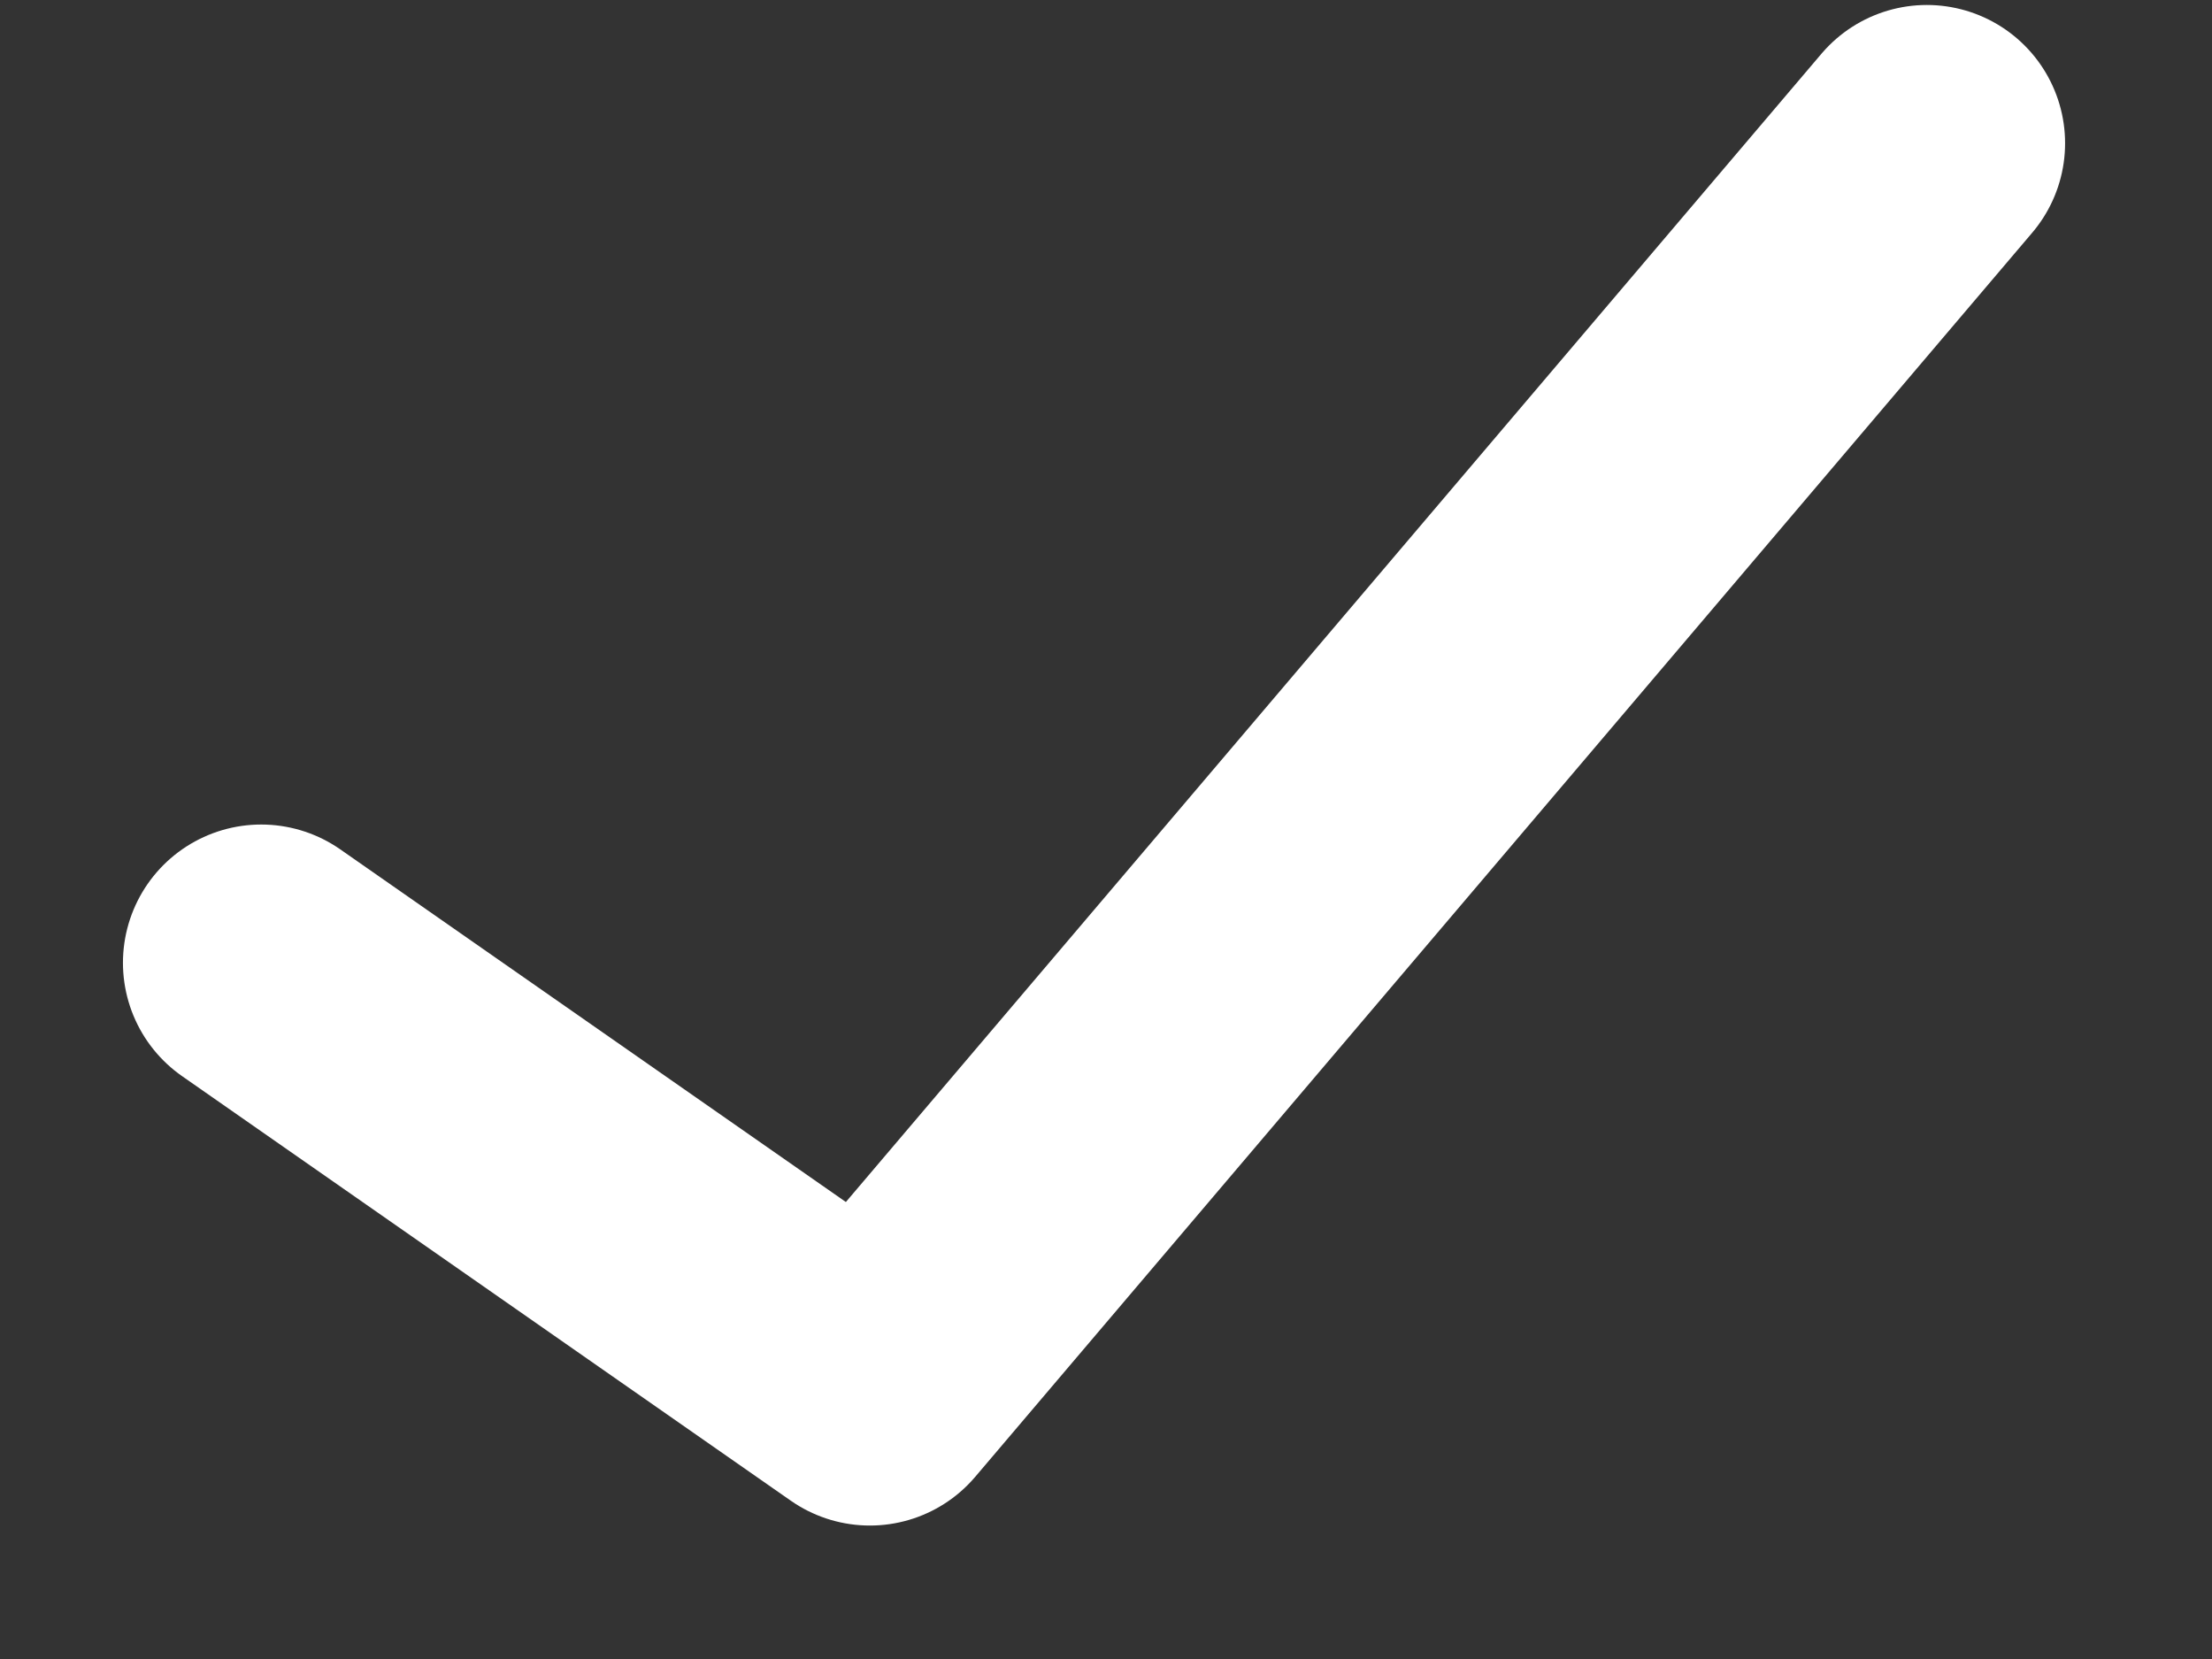 <svg width="12" height="9" viewBox="0 0 12 9" fill="none" xmlns="http://www.w3.org/2000/svg">
<rect x="0" y="0" width="12" height="9" fill="#333333" stroke="none"/>
<path d="M10.453 0.777L4.719 7.526L1.417 5.223" stroke="white" stroke-width="1.5" stroke-linecap="round" stroke-linejoin="round"/>
</svg>
